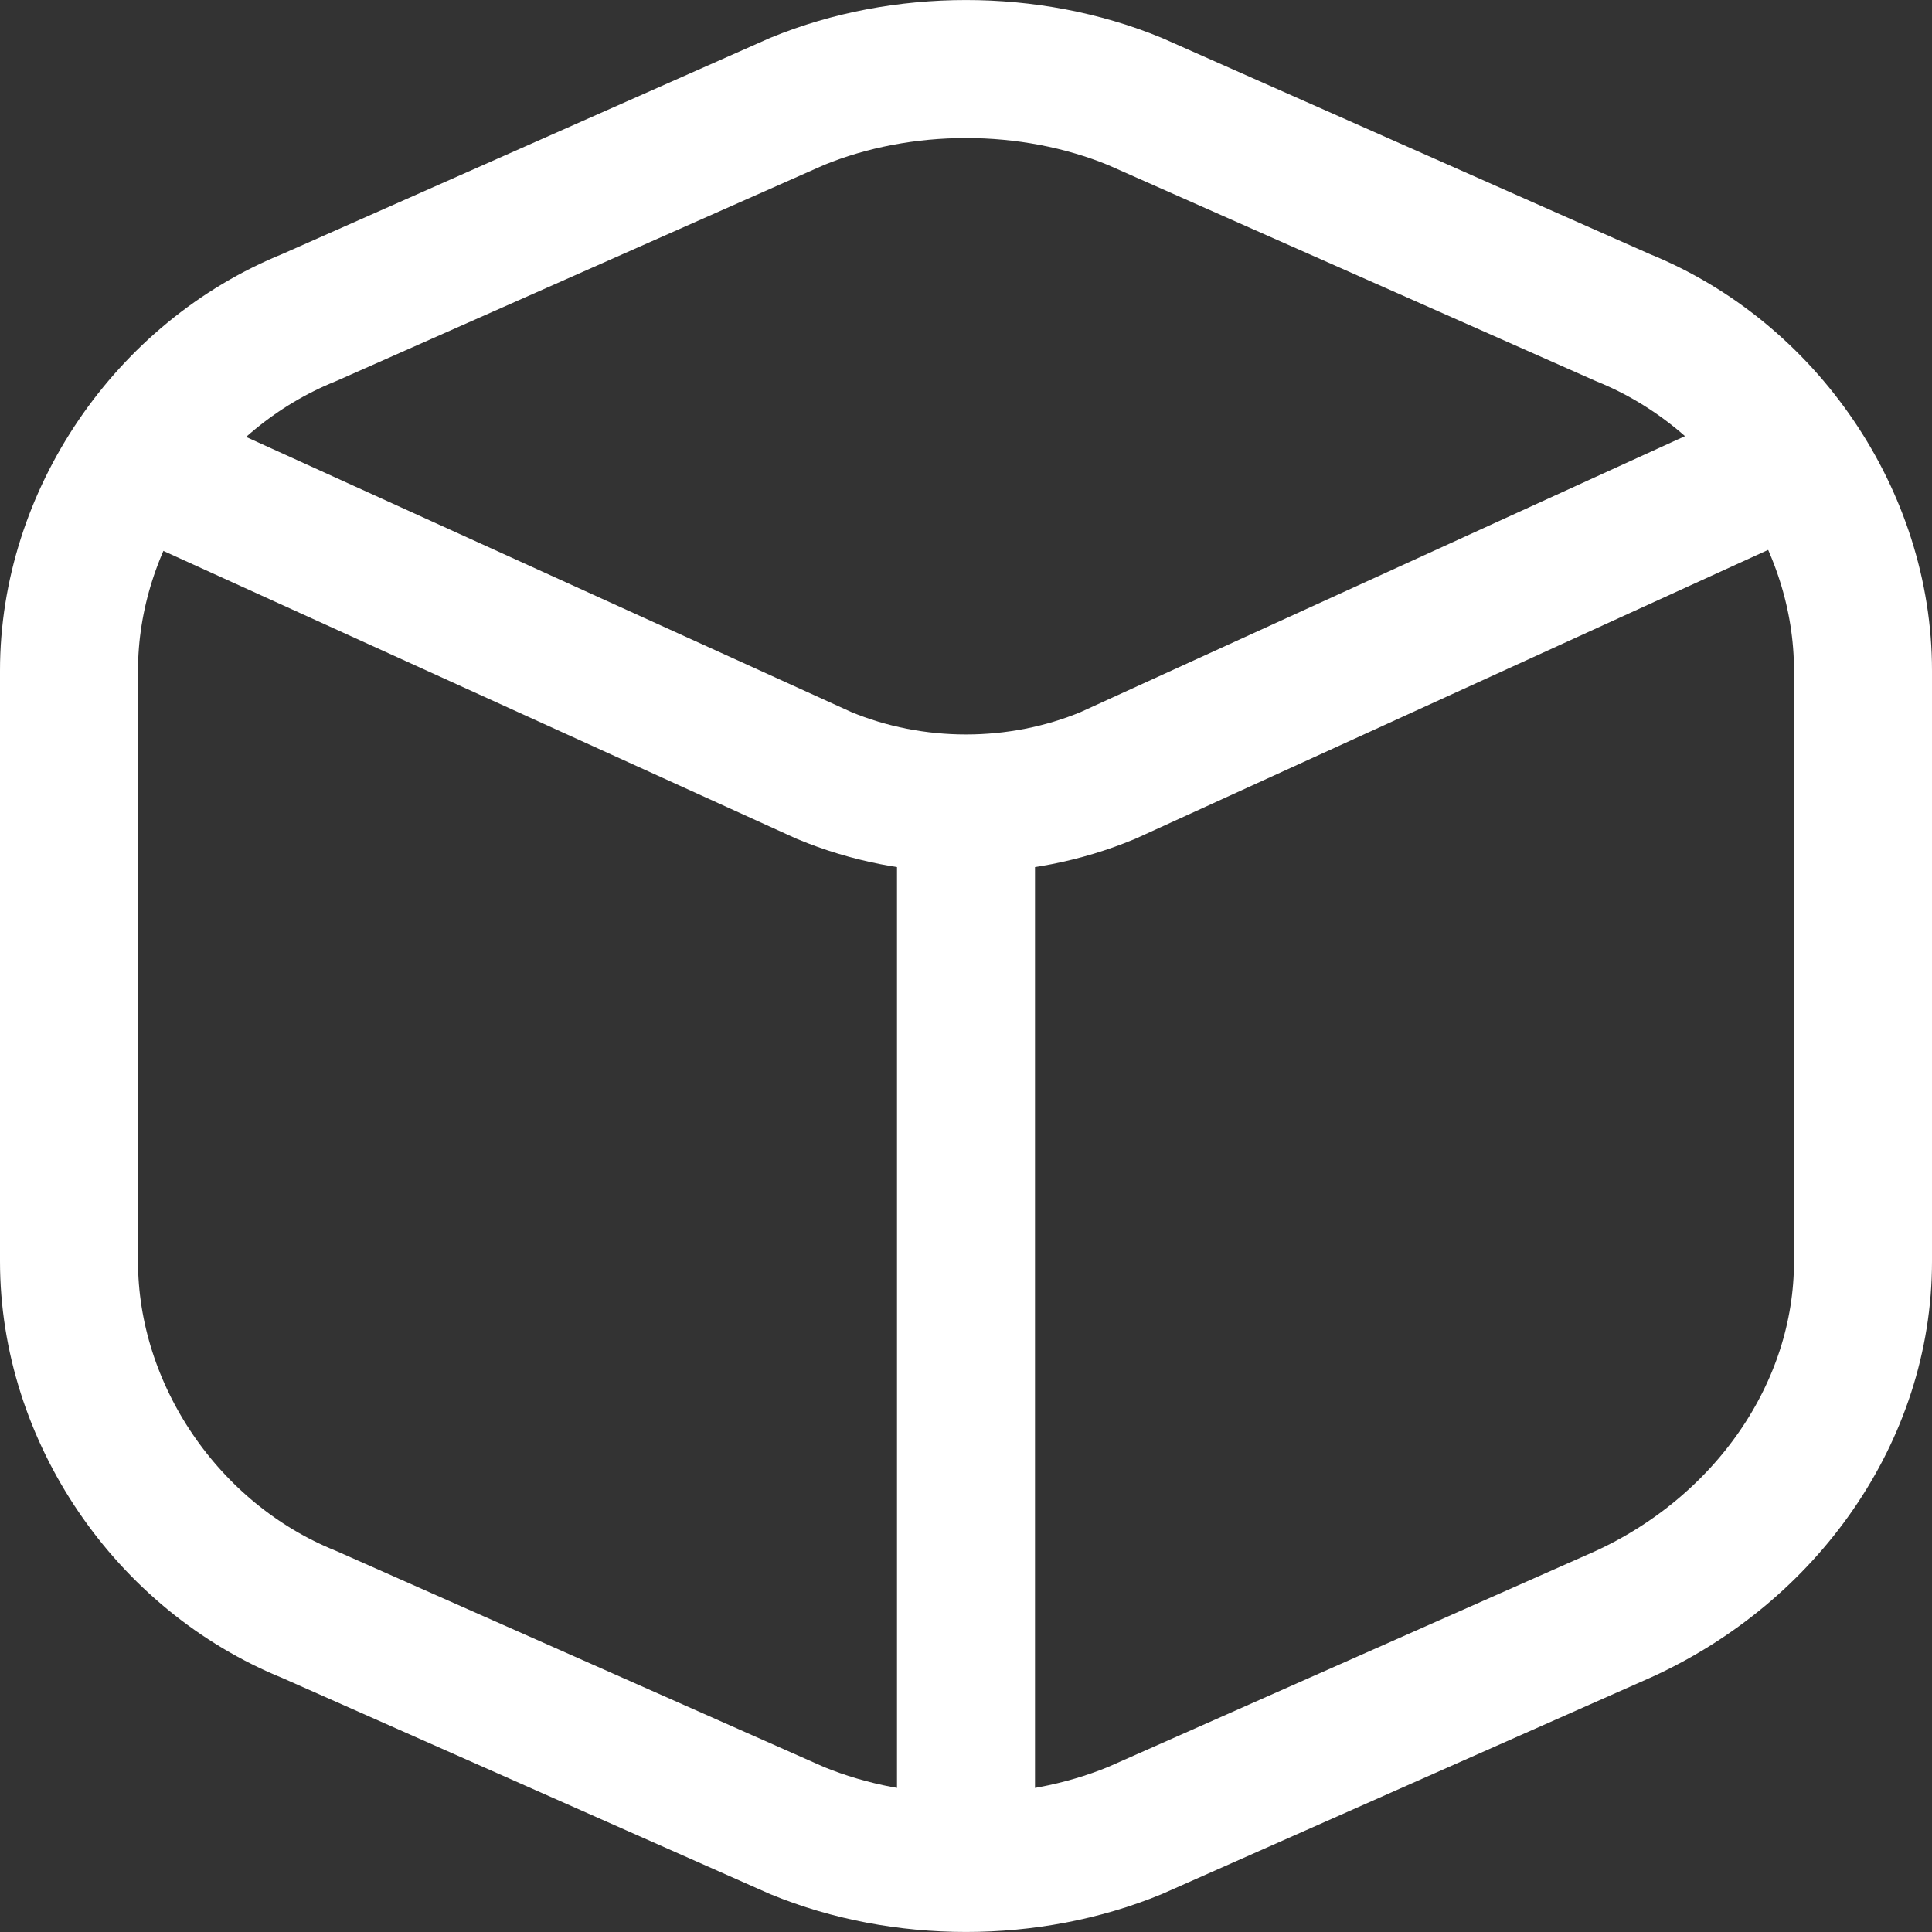 <svg width="14" height="14" viewBox="0 0 14 14" fill="none" xmlns="http://www.w3.org/2000/svg">
<rect x="0" y="0" width="14" height="14" fill="#333333" stroke="none"/>
<path d="M0.5 4.859V9.141C0.5 10.237 1.207 11.281 2.241 11.699L5.776 13.265C6.538 13.578 7.462 13.578 8.224 13.265L11.759 11.699C12.793 11.229 13.5 10.237 13.5 9.141V4.859C13.5 3.763 12.793 2.719 11.759 2.301L8.224 0.735C7.462 0.422 6.538 0.422 5.776 0.735L2.241 2.301C1.207 2.719 0.5 3.763 0.5 4.859Z" stroke="white" stroke-miterlimit="10" stroke-linecap="round" stroke-linejoin="round"/>
<path d="M1.204 3.452L5.971 5.619C6.621 5.89 7.379 5.89 8.029 5.619L13.012 3.344" stroke="white" stroke-miterlimit="10" stroke-linecap="round" stroke-linejoin="round"/>
<path d="M7 5.917V12.958" stroke="white" stroke-miterlimit="10" stroke-linecap="round" stroke-linejoin="round"/>
</svg>